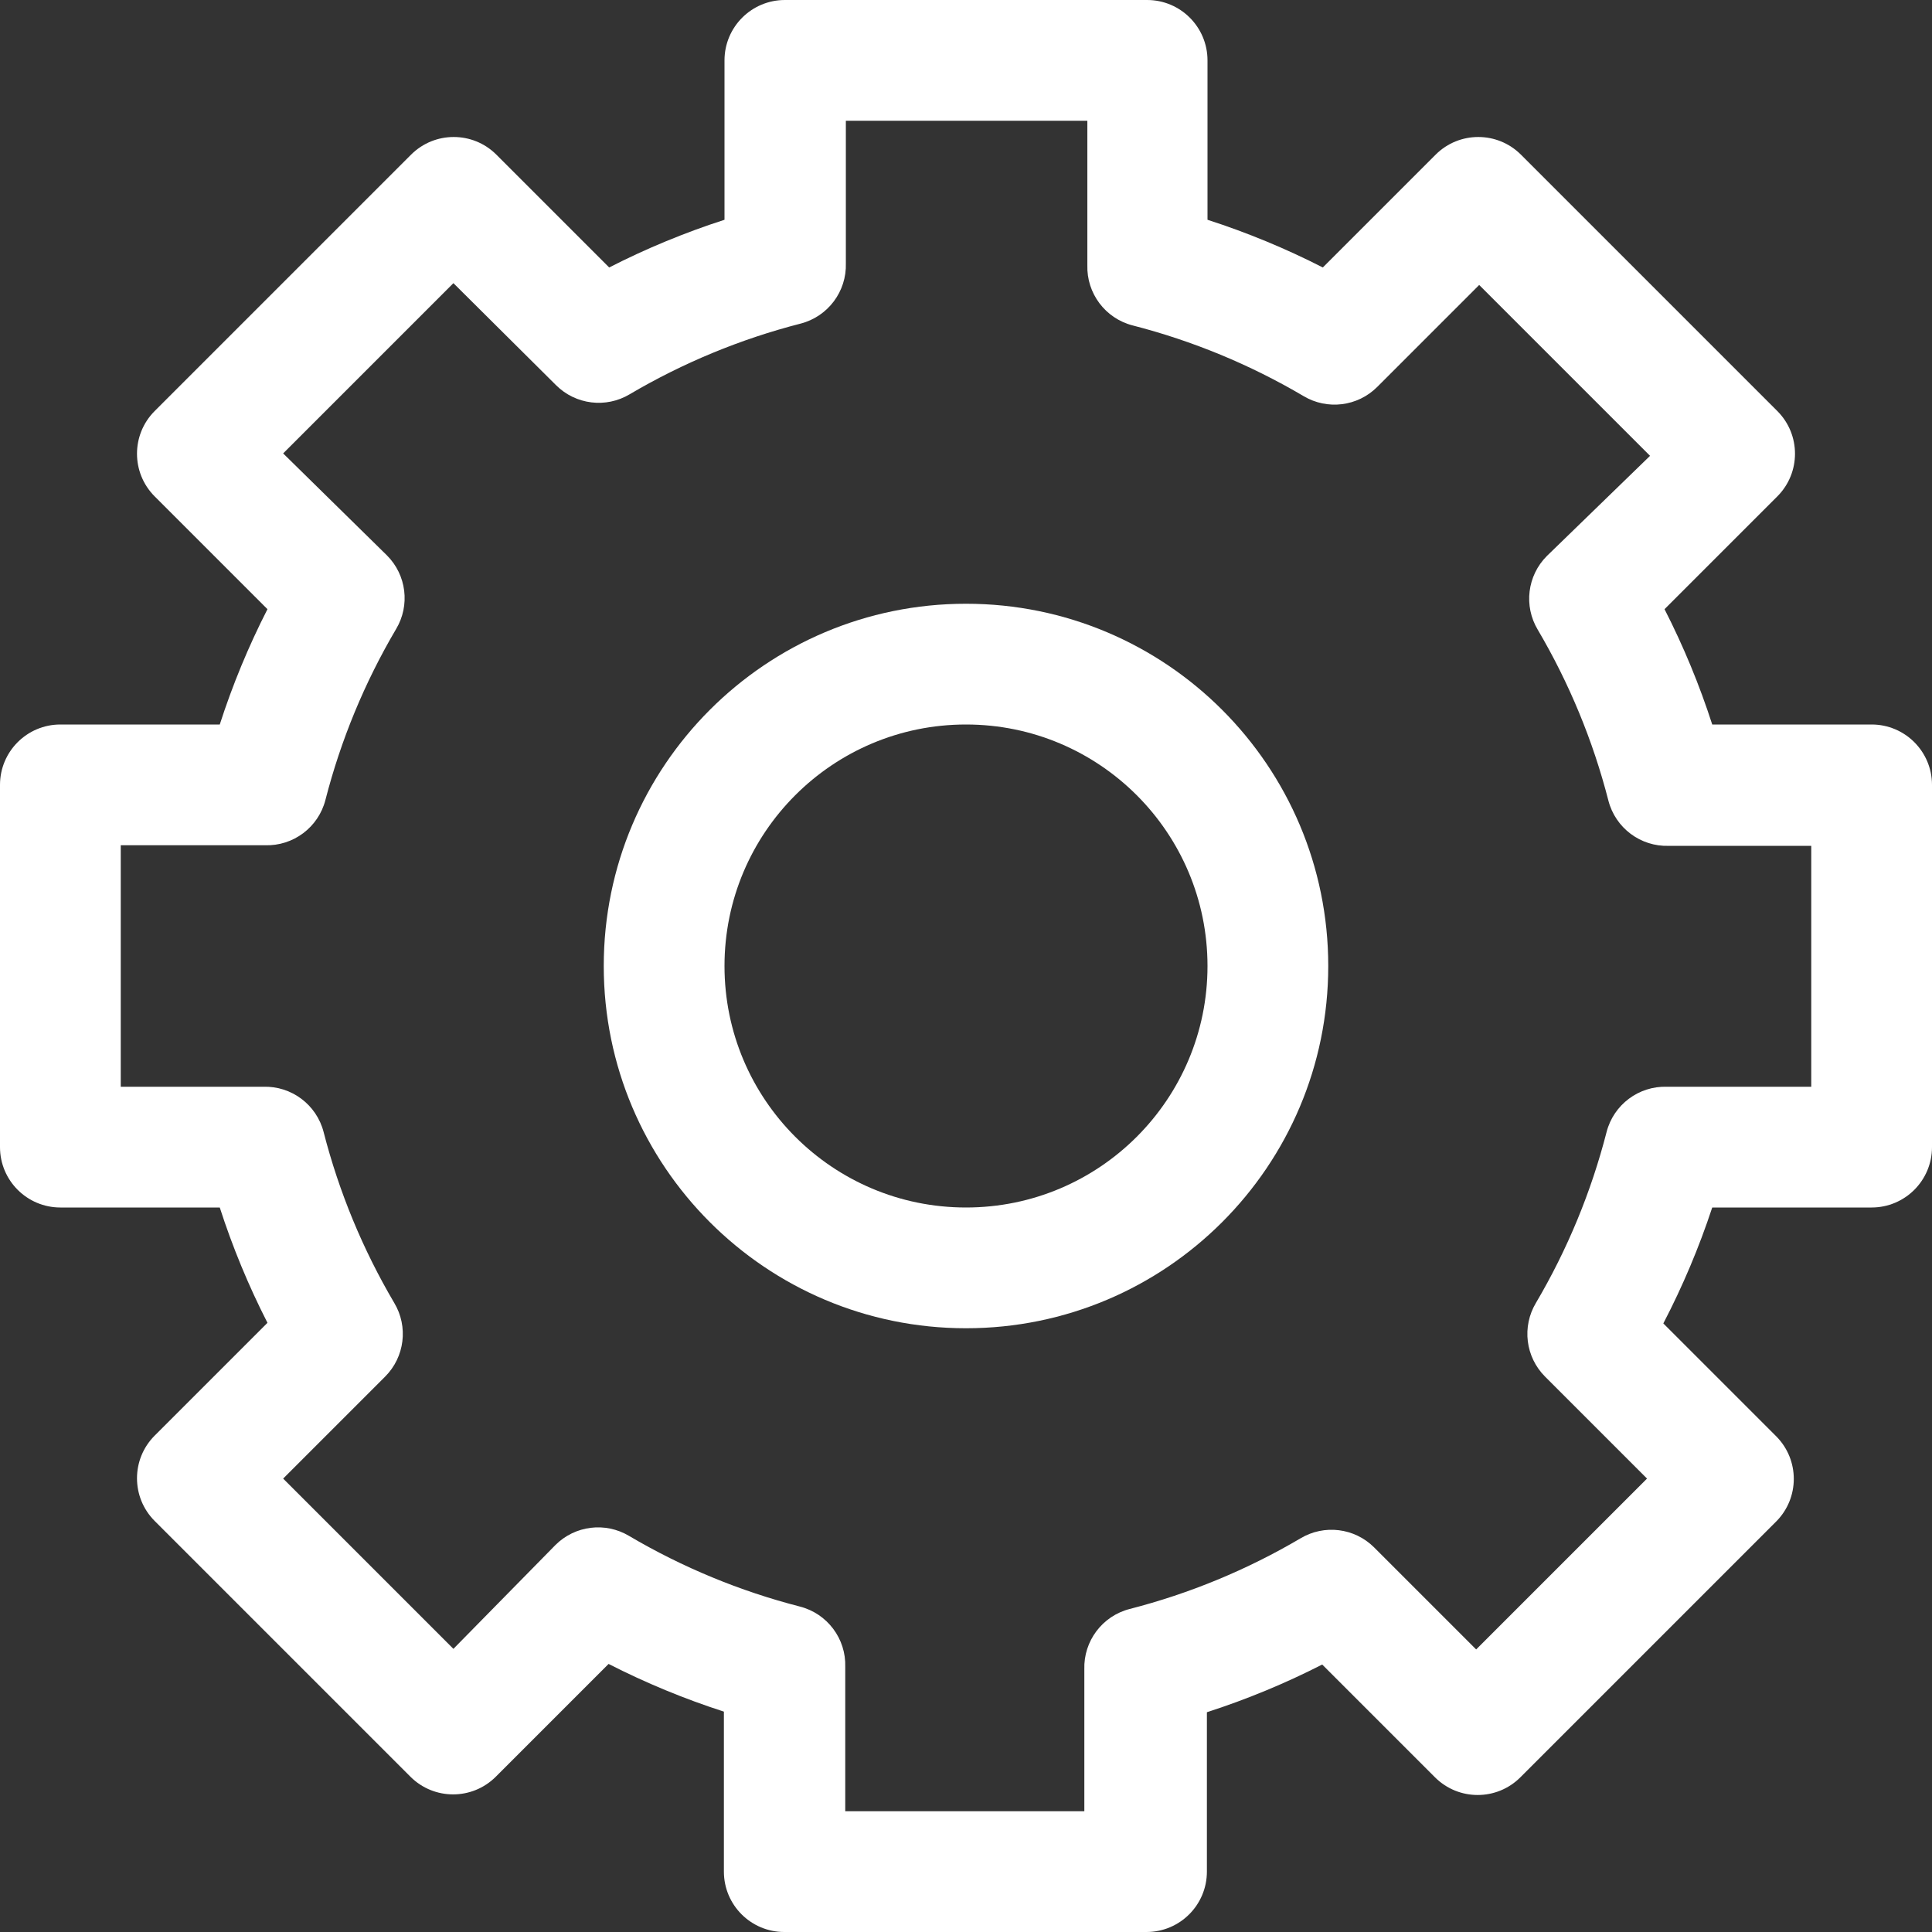 <?xml version="1.0"?>
<svg xmlns="http://www.w3.org/2000/svg" xmlns:xlink="http://www.w3.org/1999/xlink" version="1.1" id="Capa_1" x="0px" y="0px" viewBox="0 0 512 512" style="enable-background:new 0 0 512 512;" xml:space="preserve" width="512px" height="512px"><rect x="0" y="0" width="512" height="512" fill="#333333" stroke="none"/><g><g>
	<g>
		<g>
			<path d="M496,192h-42.24c-3.39-10.508-7.617-20.727-12.64-30.56l29.92-29.92c6.204-6.241,6.204-16.319,0-22.56l-68-68     c-6.241-6.204-16.319-6.204-22.56,0l-29.92,29.92c-9.833-5.023-20.052-9.25-30.56-12.64V16c0-8.837-7.163-16-16-16h-96     c-8.837,0-16,7.163-16,16v42.24c-10.508,3.39-20.727,7.617-30.56,12.64l-29.92-29.92c-6.241-6.204-16.319-6.204-22.56,0l-68,68     c-6.204,6.241-6.204,16.319,0,22.56l29.92,29.92c-5.023,9.833-9.25,20.052-12.64,30.56H16c-8.837,0-16,7.163-16,16v96     c0,8.837,7.163,16,16,16h42.24c3.39,10.508,7.617,20.727,12.64,30.56l-29.92,29.92c-6.204,6.241-6.204,16.319,0,22.56     l67.84,67.84c6.241,6.204,16.319,6.204,22.56,0l29.92-29.92c9.833,5.023,20.052,9.25,30.56,12.64V496c0,8.837,7.163,16,16,16h96     c8.837,0,16-7.163,16-16v-42.24c10.508-3.39,20.727-7.617,30.56-12.64l29.92,29.92c6.241,6.204,16.319,6.204,22.56,0l67.84-67.84     c6.204-6.241,6.204-16.319,0-22.56l-29.92-29.92c5.14-9.874,9.474-20.148,12.96-30.72H496c8.837,0,16-7.163,16-16v-96     C512,199.163,504.837,192,496,192z M480,288h-38.24c-7.484-0.237-14.132,4.749-16,12c-4.084,15.897-10.386,31.14-18.72,45.28     c-3.765,6.288-2.777,14.331,2.4,19.52l27.04,27.04l-45.28,45.28l-27.04-27.04c-5.189-5.177-13.232-6.165-19.52-2.4     c-14.14,8.334-29.383,14.636-45.28,18.72c-7.251,1.868-12.237,8.516-12,16V480H224v-38.24c0.237-7.484-4.749-14.132-12-16     c-15.897-4.084-31.14-10.386-45.28-18.72c-6.288-3.765-14.331-2.777-19.52,2.4l-27.04,27.52l-45.12-45.12l27.04-27.04     c5.177-5.189,6.165-13.232,2.4-19.52c-8.334-14.14-14.636-29.383-18.72-45.28c-1.868-7.251-8.516-12.237-16-12H32v-64h38.24     c7.484,0.237,14.132-4.749,16-12c4.084-15.897,10.386-31.14,18.72-45.28c3.765-6.288,2.777-14.331-2.4-19.52l-27.52-27.04     l45.12-45.12l27.2,27.04c5.189,5.177,13.232,6.165,19.52,2.4c14.14-8.334,29.383-14.636,45.28-18.72     c7.251-1.868,12.237-8.516,12-16V32h64v38.24c-0.237,7.484,4.749,14.132,12,16c15.897,4.084,31.14,10.386,45.28,18.72     c6.288,3.765,14.331,2.777,19.52-2.4L392,75.52l45.28,45.28l-27.36,26.56c-5.177,5.189-6.165,13.232-2.4,19.52     c8.334,14.14,14.636,29.383,18.72,45.28c1.868,7.251,8.516,12.237,16,12H480V288z" data-original="#000000" class="active-path" data-old_color="#000000" fill="#FFFFFF"/>
			<path d="M256,160c-53.019,0-96,42.981-96,96s42.981,96,96,96s96-42.981,96-96S309.019,160,256,160z M256,320     c-35.346,0-64-28.654-64-64c0-35.346,28.654-64,64-64c35.346,0,64,28.654,64,64C320,291.346,291.346,320,256,320z" data-original="#000000" class="active-path" data-old_color="#000000" fill="#FFFFFF"/>
		</g>
	</g>
</g></g> </svg>
